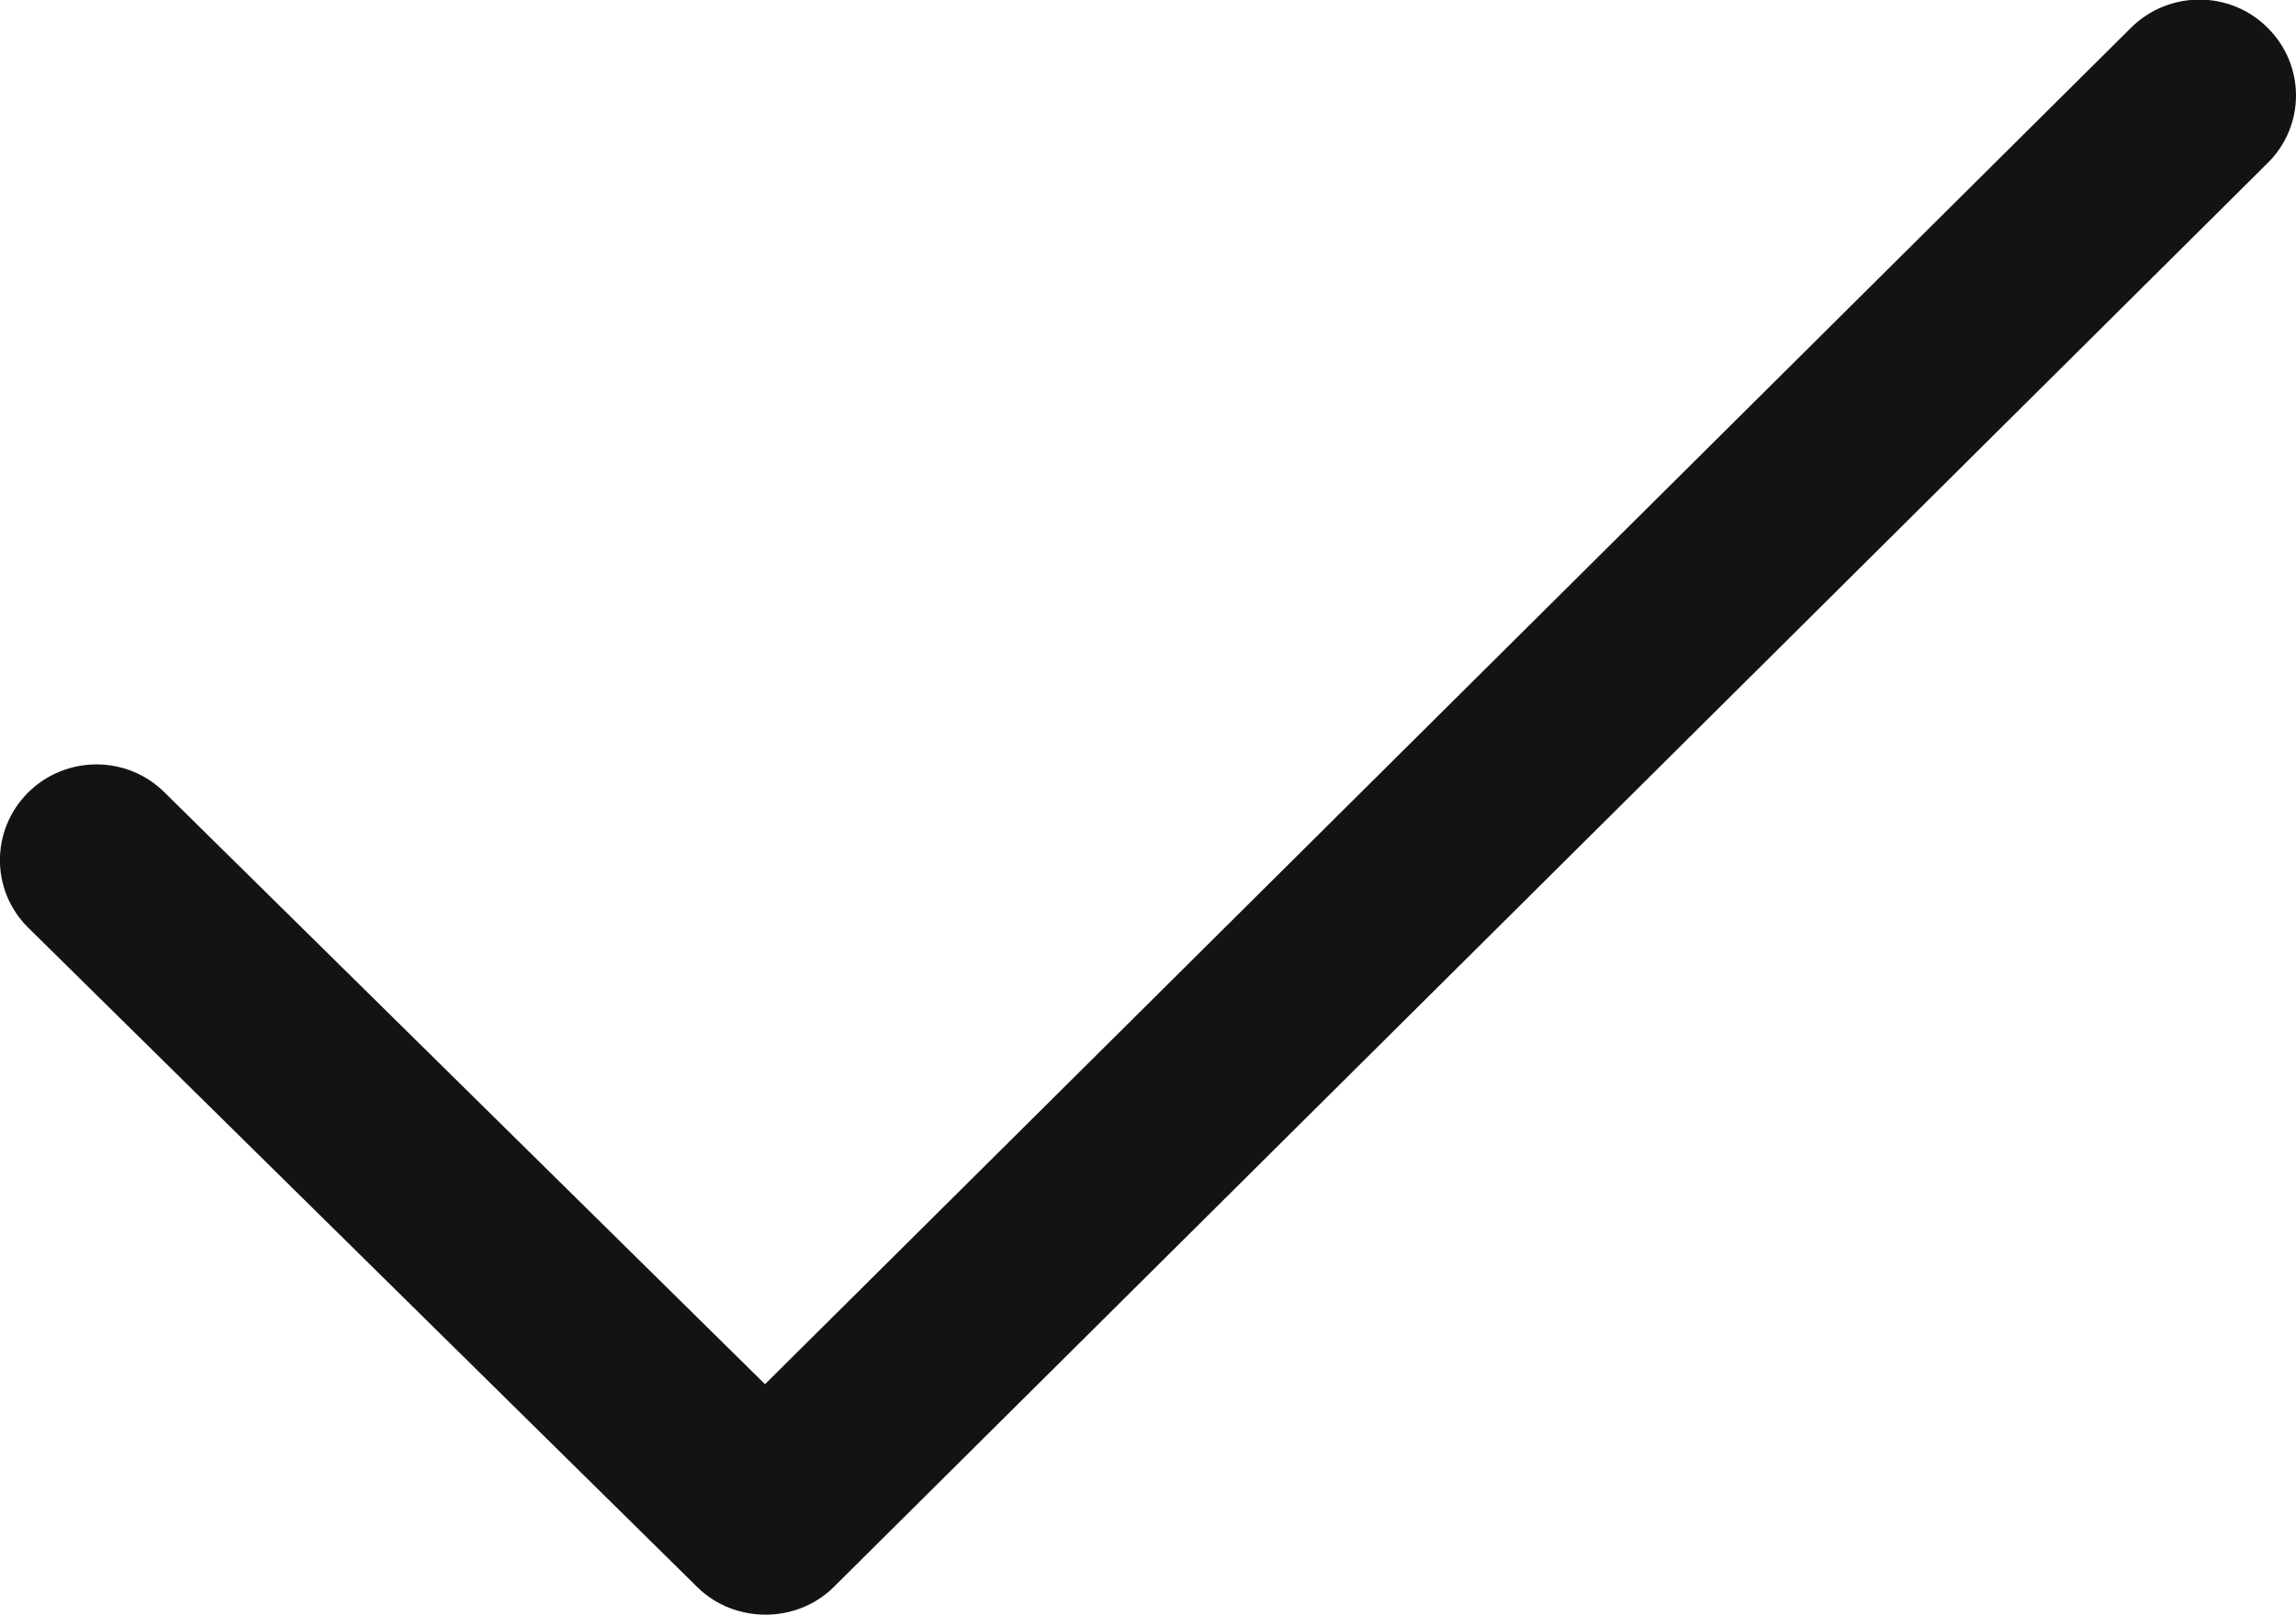 <?xml version="1.0" encoding="utf-8"?>
<!-- Generator: Adobe Illustrator 19.0.0, SVG Export Plug-In . SVG Version: 6.00 Build 0)  -->
<svg version="1.1" id="Слой_1" xmlns="http://www.w3.org/2000/svg" xmlns:xlink="http://www.w3.org/1999/xlink" x="0px" y="0px"
	 width="727.8px" height="512px" viewBox="-347.9 -239.4 727.8 512" style="enable-background:new -347.9 -239.4 727.8 512;"
	 xml:space="preserve">
<style type="text/css">
	.st0{fill:#121313;}
</style>
<path id="Check" class="st0" d="M370.9-230.6c-11.9-11.9-31.3-11.9-43.3,0l-433,430.1L-295.7,11.9C-307.6,0-327,0-339,11.9
	c-11.9,11.9-11.9,31,0,42.8l212.1,209.1c11.8,11.7,31.5,11.7,43.3,0l454.5-451.5C382.9-199.5,382.9-218.7,370.9-230.6
	C359-242.4,382.9-218.7,370.9-230.6z"/>
</svg>
